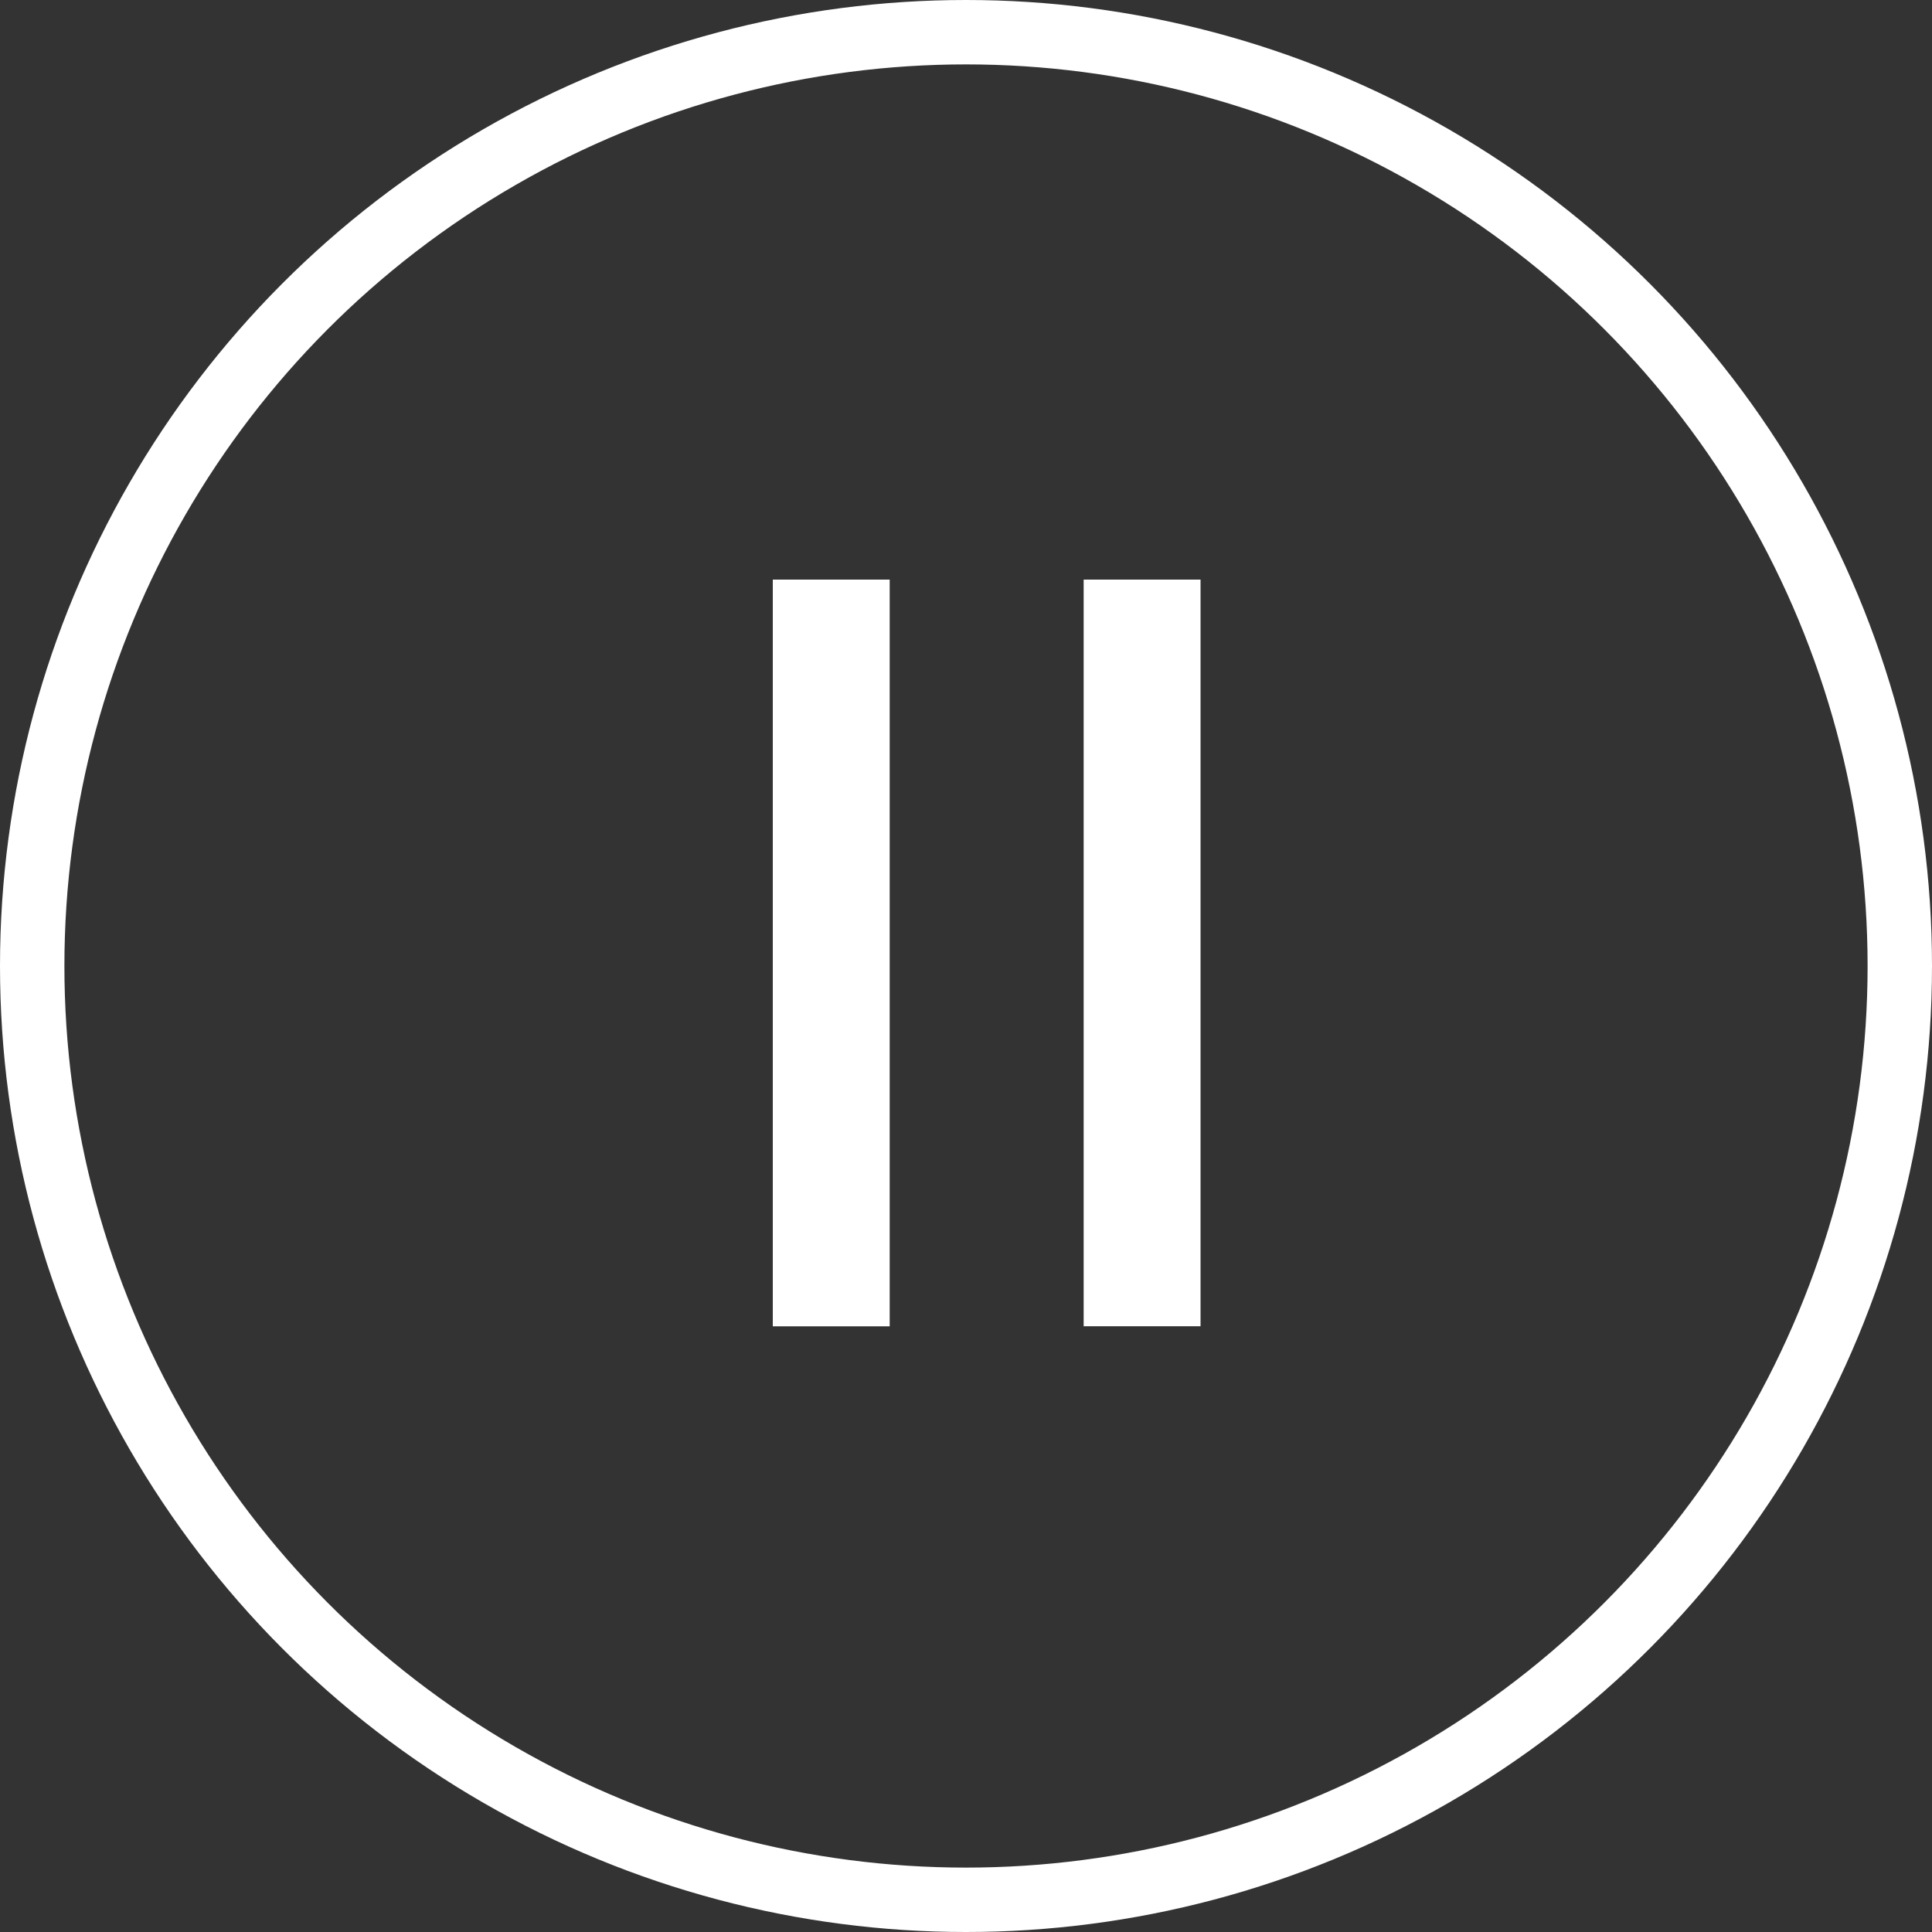 <svg width="30" height="30" viewBox="0 0 30 30" fill="none" xmlns="http://www.w3.org/2000/svg">
<rect x="0" y="0" width="30" height="30" fill="#333333" stroke="none"/>
<path d="M18.642 9H16.827V20.594H18.642V9Z" fill="white"/>
<path d="M13.815 9H12V20.595H13.815V9Z" fill="white"/>
<circle cx="15" cy="15" r="14.5" stroke="white"/>
</svg>
